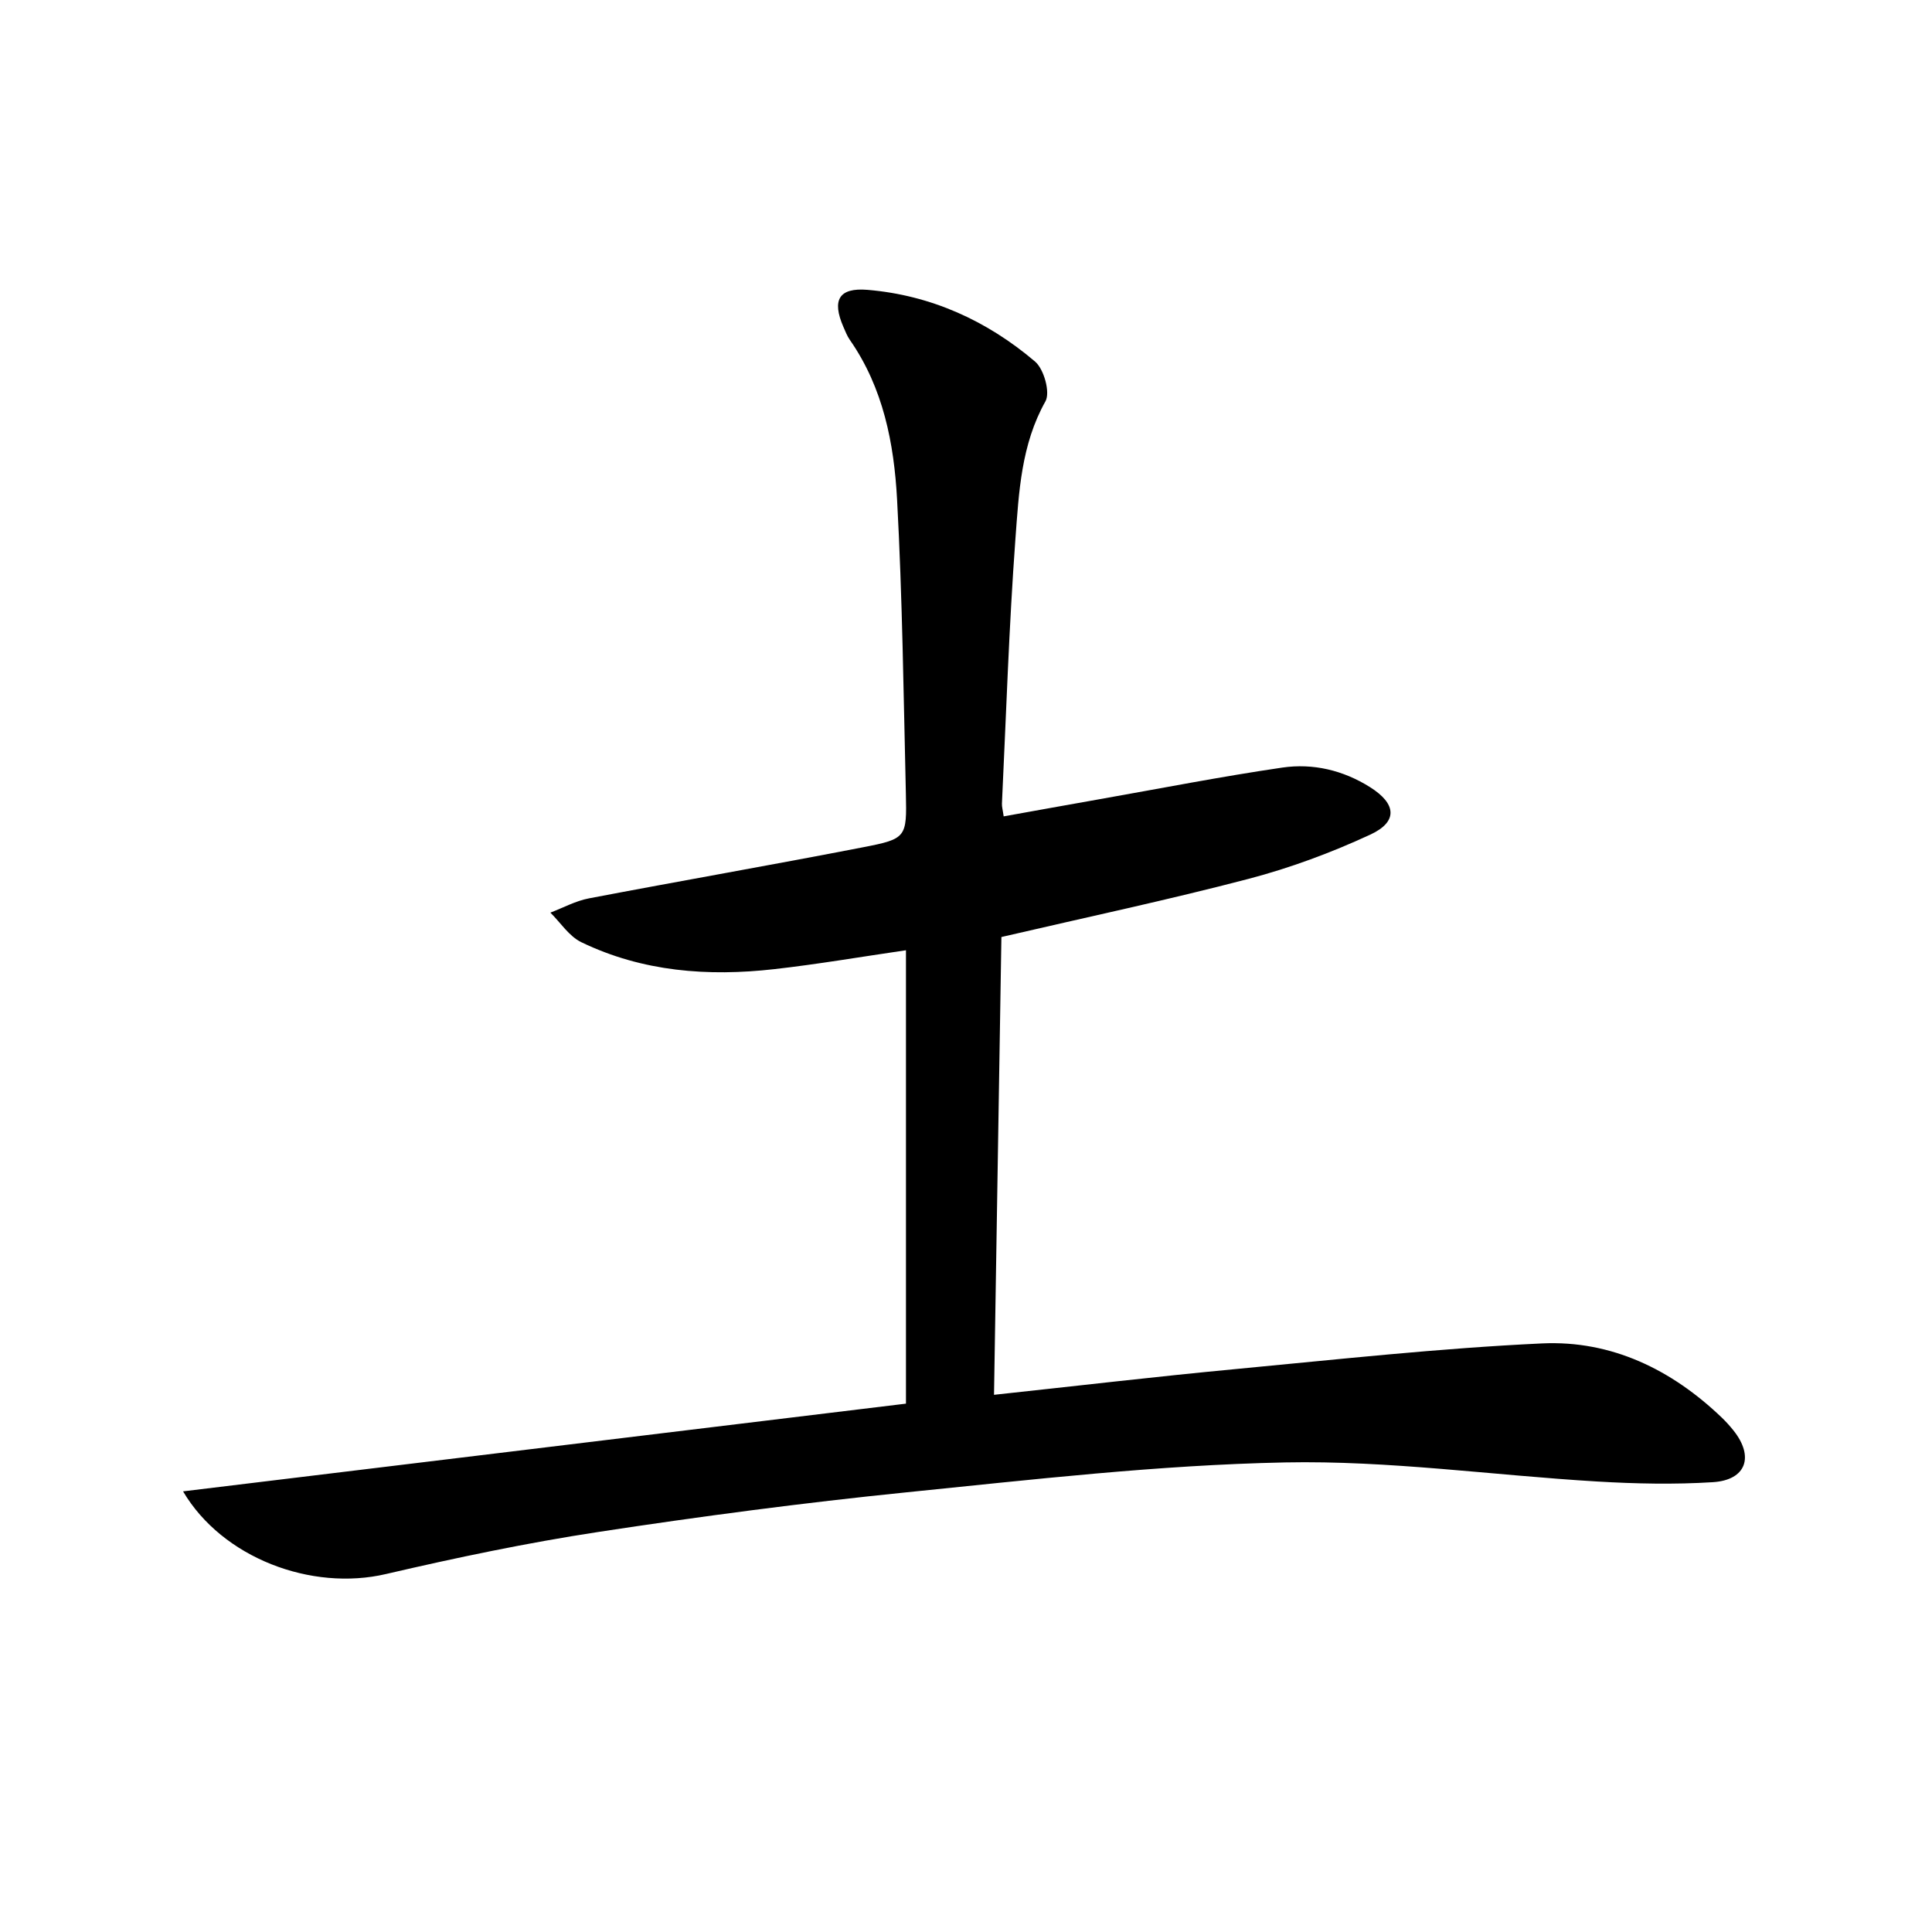<svg enable-background="new 0 0 400 400" viewBox="0 0 400 400" xmlns="http://www.w3.org/2000/svg">
<path d="m37.9 308.77c50.08-6.08 99.89-12.12 149.67-18.16 0-32.04 0-62.81 0-93.87-9.27 1.35-18.23 2.89-27.25 3.91-13.75 1.56-27.29.54-39.95-5.57-2.54-1.22-4.3-4.04-6.42-6.13 2.65-1.01 5.23-2.43 7.97-2.95 18.9-3.61 37.86-6.91 56.75-10.58 9.01-1.75 9.09-2.03 8.88-11.15-.48-20.29-.72-40.6-1.82-60.86-.63-11.61-2.86-23.11-9.78-33.04-.56-.81-.93-1.76-1.33-2.68-2.42-5.56-.96-8.18 5.01-7.68 13.12 1.11 24.72 6.39 34.66 14.84 1.85 1.57 3.19 6.39 2.16 8.24-5.04 8.97-5.5 18.82-6.22 28.5-1.34 18.23-1.92 36.52-2.79 54.79-.03.64.17 1.29.36 2.64 6.76-1.21 13.35-2.41 19.94-3.57 12.58-2.22 25.12-4.68 37.75-6.53 6.36-.93 12.6.55 18.16 4.05 5.47 3.44 5.82 7.16.05 9.83-8.08 3.74-16.56 6.89-25.17 9.15-16.68 4.37-33.57 7.95-51.2 12.05-.5 31.12-1.01 62.63-1.53 94.78 17.31-1.86 33.6-3.78 49.93-5.32 21.16-2 42.32-4.33 63.54-5.32 14.36-.67 26.85 5.41 37.26 15.41.84.81 1.62 1.68 2.35 2.59 4.35 5.43 2.67 10.29-4.25 10.73-7.95.5-15.98.33-23.95-.14-21.56-1.28-43.13-4.38-64.64-3.95-26.19.53-52.36 3.56-78.46 6.2-21.3 2.16-42.56 4.97-63.73 8.2-14.74 2.25-29.38 5.32-43.91 8.7-15.45 3.63-33.91-3.32-42.04-17.11z" fill="currentColor"/>
</svg>